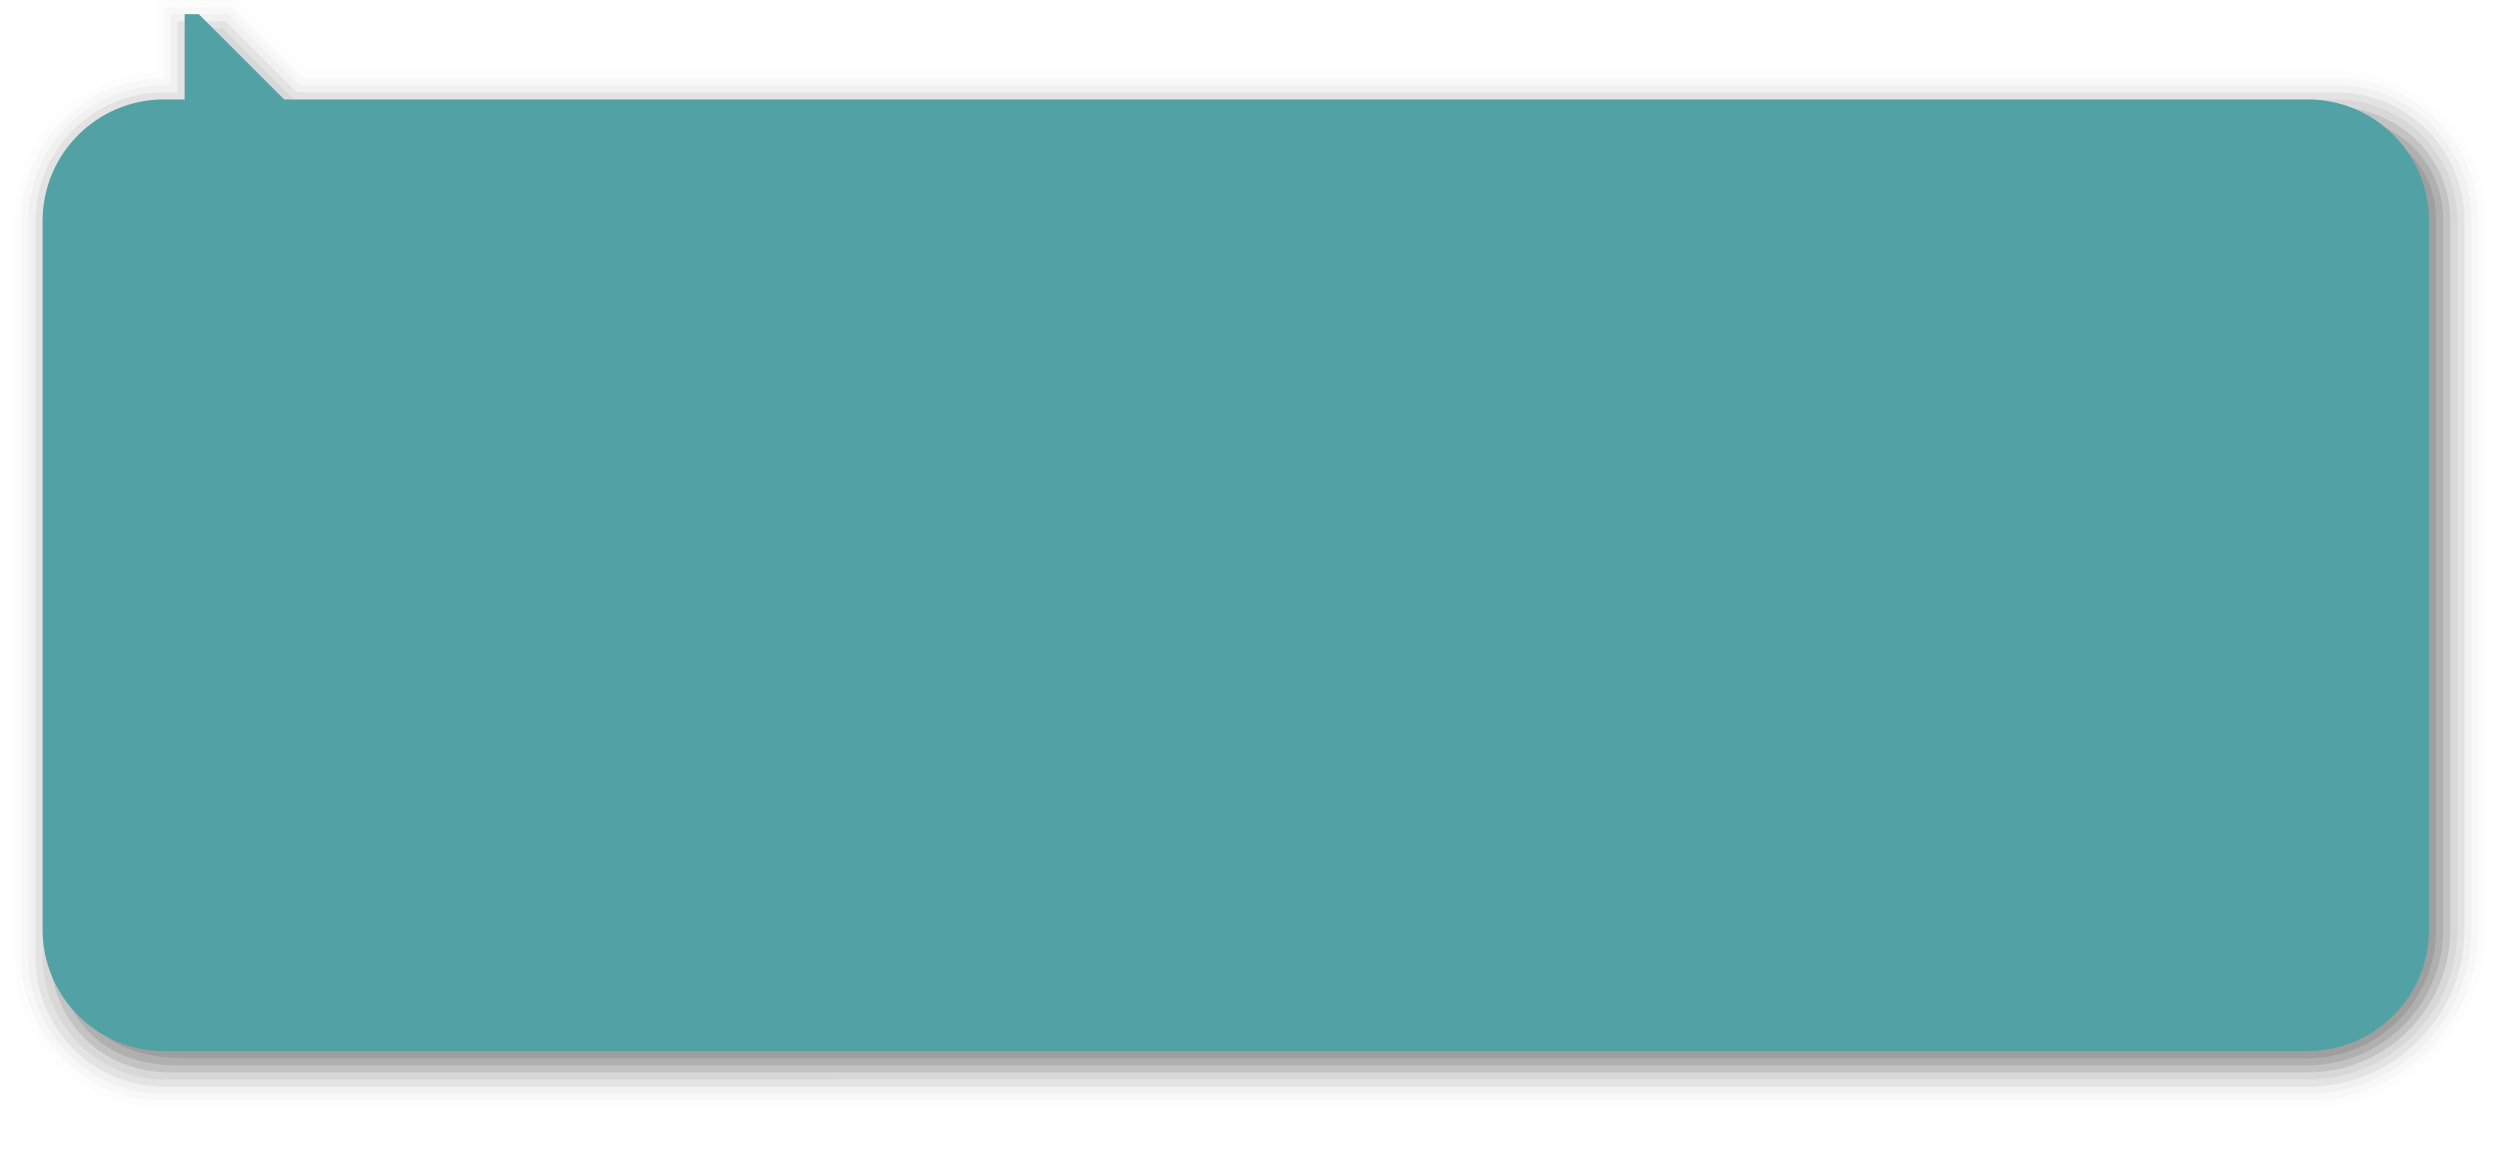 <?xml version="1.0" encoding="UTF-8"?>
<svg xmlns="http://www.w3.org/2000/svg" xmlns:xlink="http://www.w3.org/1999/xlink" contentScriptType="text/ecmascript" width="352" baseProfile="tiny" zoomAndPan="magnify" contentStyleType="text/css" viewBox="0 0 352 162" height="162" preserveAspectRatio="xMidYMid meet" version="1.1">
    <g>
        <g>
            <path d="M 23.0 0.0 L 22.0 0.0 C 22.0 0.0 22.0 8.623 22.0 10.111 C 16.777 10.382 11.895 12.467 8.183 16.175 C 4.196 20.16 2.0 25.46 2.0 31.1 L 2.0 134.875 C 2.0 145.752 10.875 156.0 22.847 156.0 C 23.5 156.0 324.895 156.0 324.895 156.0 C 338.738 156.0 350.0 144.734 350.0 130.885 L 350.0 31.1 C 350.0 25.461 347.802 20.161 343.812 16.174 C 339.818 12.186 334.511 9.992 328.871 10.0 L 43.026 10.0 L 32.949 0.0 L 23.0 0.0 z " fill-opacity="0.01"/>
            <path d="M 23.0 1.0 C 23.0 1.0 23.0 9.404 23.0 11.01 C 17.67 11.039 12.661 13.114 8.89 16.883 C 5.092 20.678 3.0 25.727 3.0 31.1 L 3.0 134.875 C 3.0 145.625 11.875 155.0 22.898 155.0 C 26.125 155.0 324.894 155.0 324.894 155.0 C 338.187 155.0 349.0 144.182 349.0 130.885 L 349.0 31.1 C 349.0 25.729 346.906 20.68 343.104 16.881 C 339.298 13.082 334.245 10.993 328.872 11.0 L 42.614 11.0 L 32.537 1.0 L 23.0 1.0 z " fill-opacity="0.02"/>
            <path d="M 24.0 2.0 C 24.0 2.0 24.0 10.348 24.0 12.0 C 23.555 12.0 23.107 12.0 23.107 12.0 C 18.002 12.0 13.205 13.985 9.596 17.59 C 5.988 21.197 4.0 25.994 4.0 31.1 L 4.0 134.875 C 4.0 145.0 12.25 154.0 22.949 154.0 C 23.5 154.0 324.893 154.0 324.893 154.0 C 337.633 154.0 347.998 143.631 347.998 130.885 L 347.998 31.1 C 347.998 25.996 346.008 21.198 342.394 17.589 C 338.779 13.979 333.976 11.994 328.87 12.0 L 42.202 12.0 L 32.125 2.0 L 24.0 2.0 z " fill-opacity="0.03"/>
            <path d="M 25.0 3.0 C 25.0 3.0 25.0 11.319 25.0 13.0 C 24.144 13.0 23.107 13.0 23.107 13.0 C 18.269 13.0 13.722 14.881 10.303 18.298 C 6.884 21.715 5.0 26.262 5.0 31.1 L 5.0 134.875 C 5.0 144.205 12.5 153.0 23.125 152.996 C 23.75 152.996 324.896 153.0 324.896 153.0 C 337.084 153.0 347.0 143.08 347.0 130.885 L 347.0 31.1 C 347.0 26.264 345.114 21.717 341.688 18.297 C 338.262 14.875 333.711 12.994 328.873 13 L 41.789 13 L 31.75 3.0 L 25.0 3.0 z " fill-opacity="0.06"/>
            <path d="M 328.875 14.0 L 41.375 14.0 L 31.375 4.0 L 26.0 4.0 L 26.0 14.0 L 23.231 14.0 C 13.783 14.0 6.0 21.647 6.0 31.1 L 6.002 134.875 C 6.002 143.734 13.375 152.0 23.125 152.0 L 323.9 152.0 L 324.893 152.0 C 336.532 152.0 345.998 142.527 345.998 130.885 L 345.998 31.1 C 346.0 21.647 338.322 13.988 328.875 14.0 z " fill-opacity="0.05"/>
            <path d="M 328.25 15.0 L 41.0 15.0 L 31.0 5.0 L 27.0 5.0 L 27.0 15.0 L 23.231 15.0 C 13.783 15.0 7.0 21.647 7.0 31.1 L 7.001 133.875 C 7.0 143.0 13.5 151.0 24.079 150.998 L 324.896 151.0 C 335.98 151.0 345.0 141.977 345.0 130.885 L 345.0 31.1 C 345.0 21.647 337.25 15.0 328.25 15.0 z " fill-opacity="0.1"/>
            <path d="M 327.25 16.0 L 40.625 16.0 L 30.625 6.0 L 28.0 6.0 L 28.0 16.0 L 23.231 16.0 C 13.783 16.0 8.0 21.647 8.0 31.1 L 8.001 132.875 C 8.0 141.875 13.125 150.0 25.107 150.0 C 25.625 150.0 324.894 150.0 324.894 150.0 C 335.43 150.0 344.0 141.426 344.0 130.885 L 344.0 31.1 C 344.0 21.647 336.25 16.0 327.25 16.0 z " fill-opacity="0.1"/>
            <path d="M 326.375 17.0 L 40.125 17.0 L 30.125 7.0 L 29.0 7.0 L 29.0 17.0 L 24.25 17.0 C 14.802 17.0 9.0 21.647 9.0 31.1 L 9.001 131.885 C 9.0 140.75 12.875 149.0 26.125 149.0 L 324.896 149.0 C 334.878 149.0 343.0 140.873 343.0 130.885 L 343.0 31.1 C 343.0 21.647 335.0 17.0 326.375 17.0 z " fill-opacity="0.1"/>
            <path fill="#52a1a4" d="M 324.896 14.0 L 40.0 14.0 L 27.999 2.0 L 26.0 2.0 L 26.0 14.0 L 23.106 14.0 C 13.658 14.0 6.0 21.647 6.0 31.1 L 6.0 130.885 C 6.0 140.336 13.658 148.0 23.106 148.0 L 324.894 148.0 C 334.341 148.0 341.999 140.336 341.999 130.885 L 341.999 31.1 C 342.0 21.647 334.342 13.988 324.896 14.0 z "/>
            <rect width="352" fill="none" height="162"/>
        </g>
    </g>
</svg>
